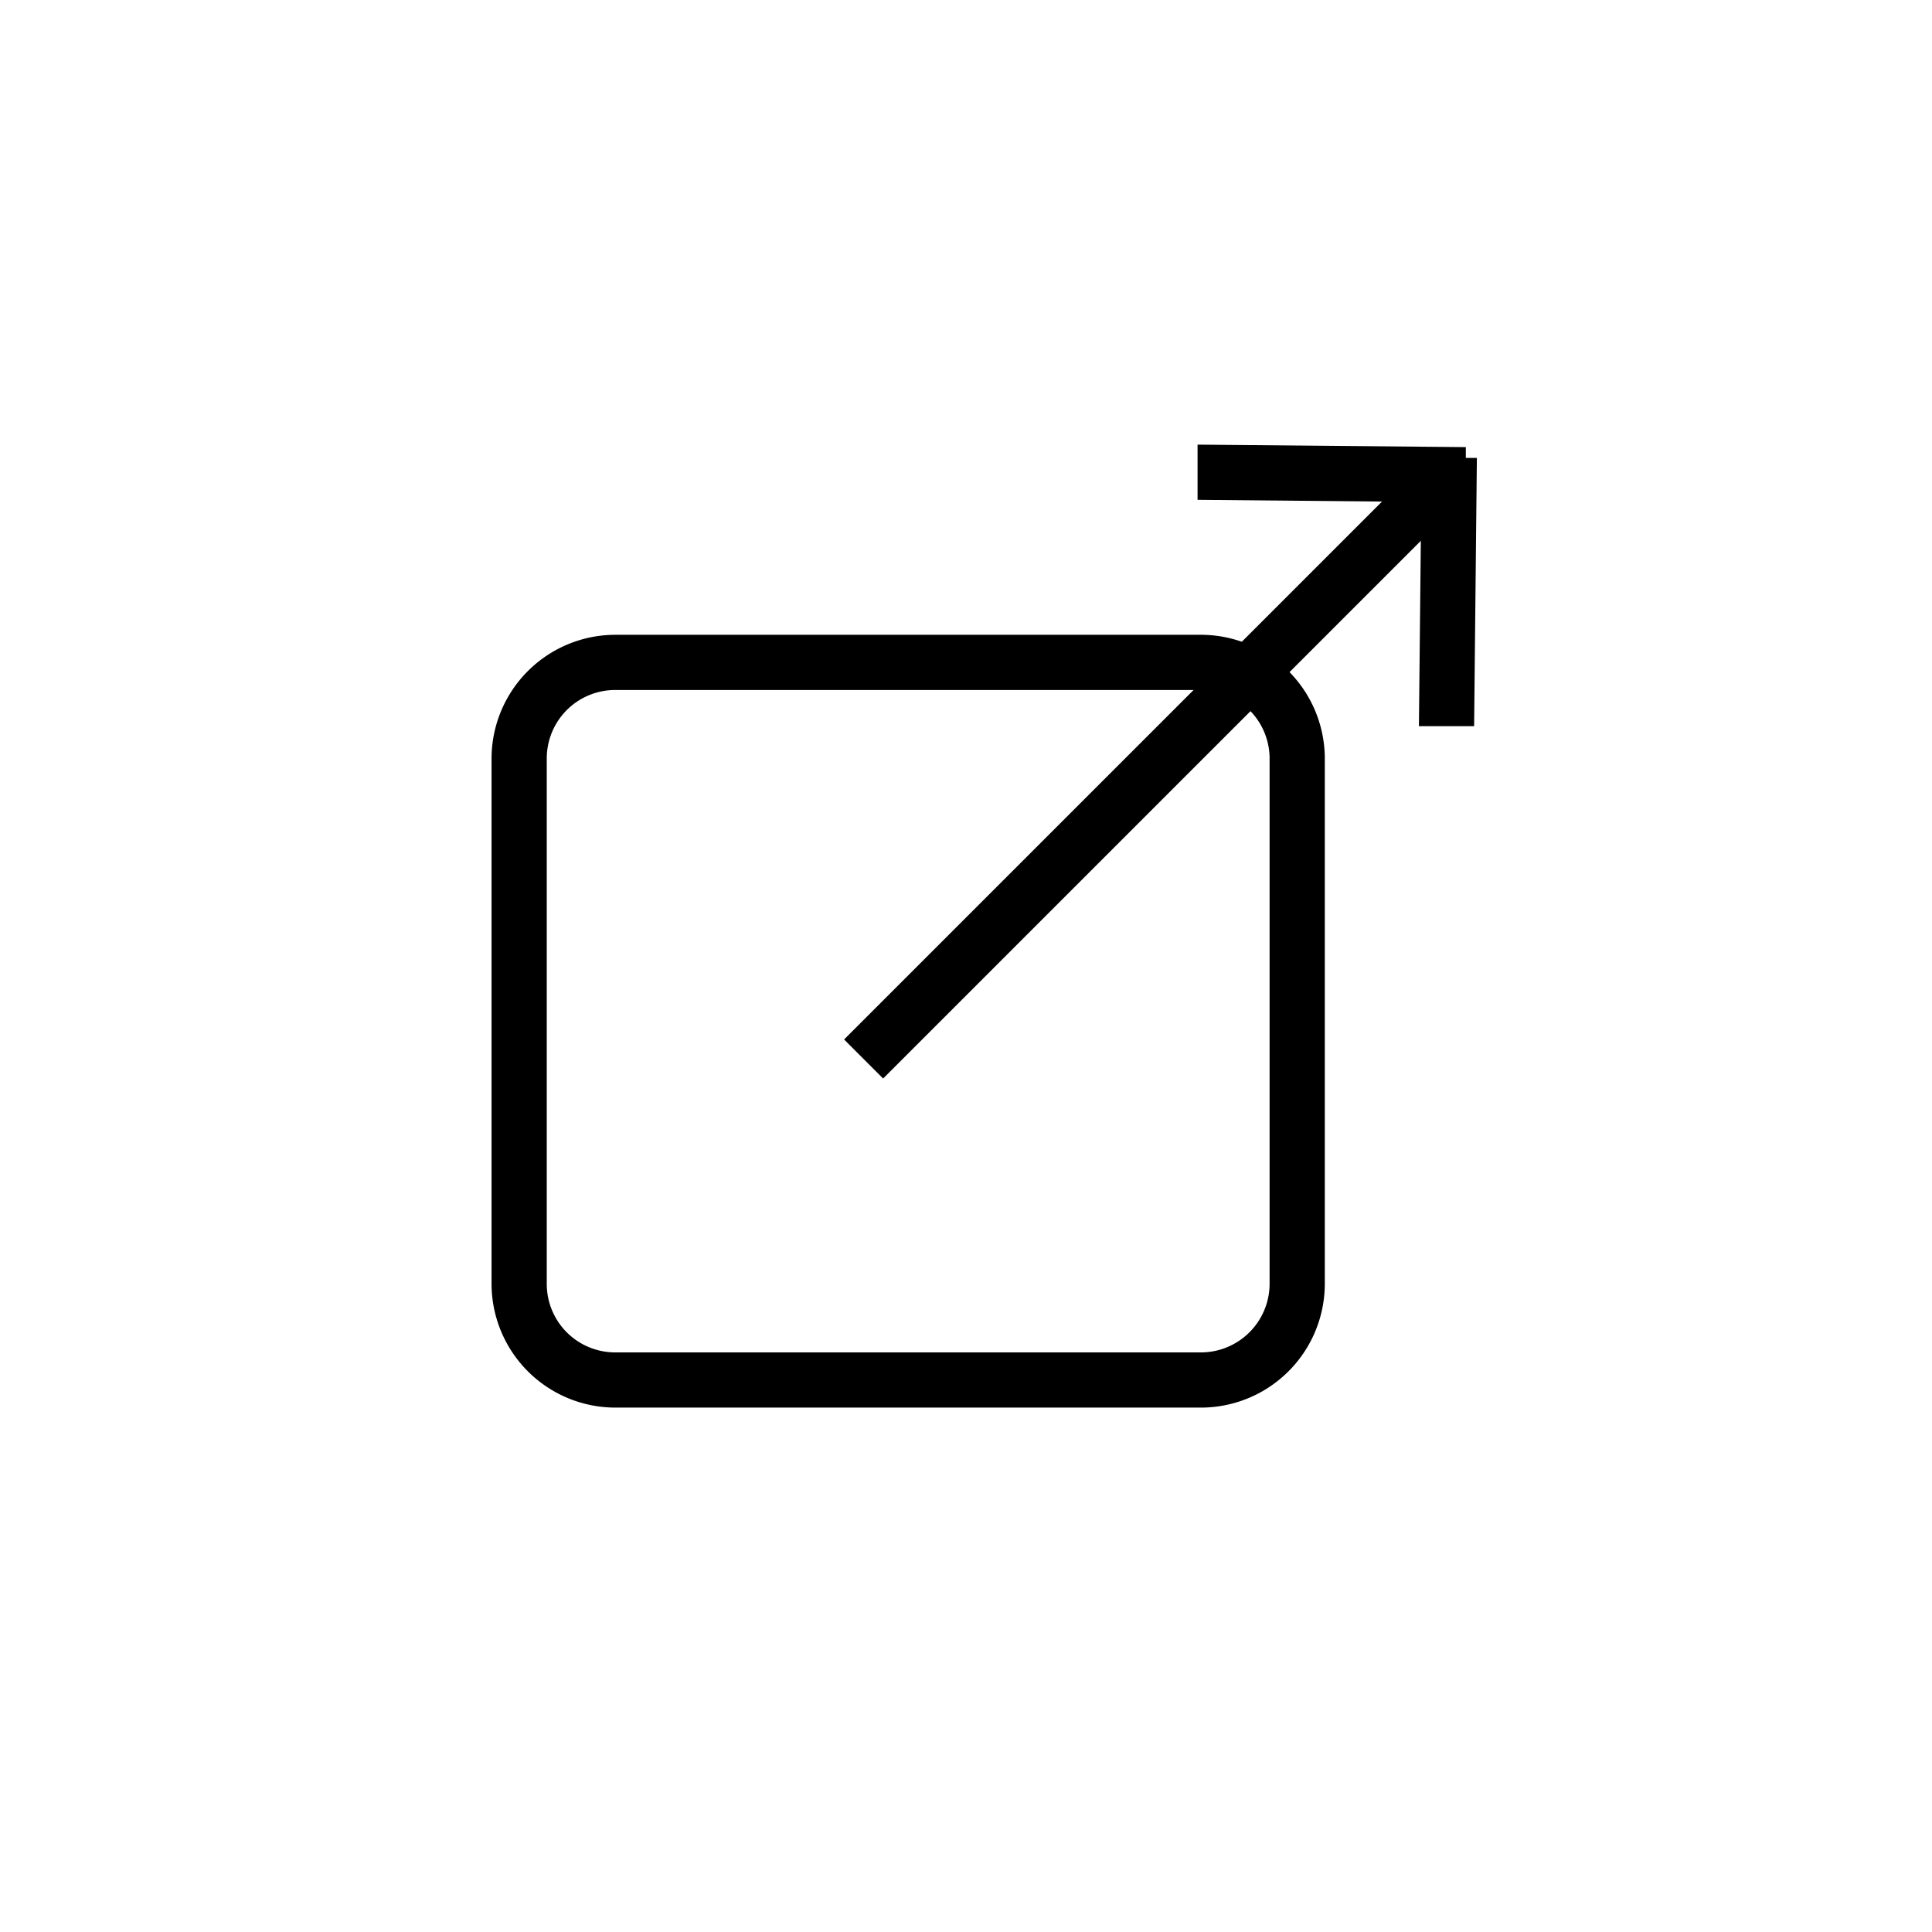 <svg id="Layer_1" data-name="Layer 1" xmlns="http://www.w3.org/2000/svg" viewBox="0 0 70 70"><title>external</title><path d="M43.48,50.51H22.29a4,4,0,0,1-4-4V27.44a4,4,0,0,1,4-4H43.48a4,4,0,0,1,4,4V46.53A4,4,0,0,1,43.48,50.51Zm-21.19-26a3,3,0,0,0-3,3V46.53a3,3,0,0,0,3,3H43.48a3,3,0,0,0,3-3V27.44a3,3,0,0,0-3-3Z"/><path d="M43.48,51H22.29a4.49,4.49,0,0,1-4.48-4.48V27.44A4.49,4.49,0,0,1,22.29,23H43.48A4.49,4.49,0,0,1,48,27.44V46.53A4.49,4.49,0,0,1,43.48,51ZM18.81,46.53A3.48,3.48,0,0,0,22.29,50H43.48A3.49,3.49,0,0,0,47,46.53v0A3.49,3.49,0,0,1,43.48,50H22.29A3.48,3.48,0,0,1,18.81,46.53ZM22.29,25a2.48,2.48,0,0,0-2.48,2.48V46.53A2.48,2.48,0,0,0,22.29,49H43.48A2.49,2.49,0,0,0,46,46.53V27.44A2.49,2.49,0,0,0,43.48,25Z"/><rect x="27.42" y="27.31" width="28.88" height="1" transform="translate(-7.41 37.74) rotate(-45)"/><rect x="26.92" y="26.81" width="29.88" height="2" transform="translate(-7.41 37.74) rotate(-45)"/><rect x="47.76" y="12.8" width="1" height="8.72" transform="translate(30.64 65.25) rotate(-89.45)"/><path d="M53.11,18.2l-9.72-.09,0-2,9.72.09ZM44.4,17.12l7.72.07Z"/><rect x="48.1" y="20.94" width="8.72" height="1" transform="translate(30.51 73.69) rotate(-89.44)"/><path d="M53.41,26.31l-2,0,.1-9.72,2,0Zm-1-1,.08-7.72Z"/></svg>